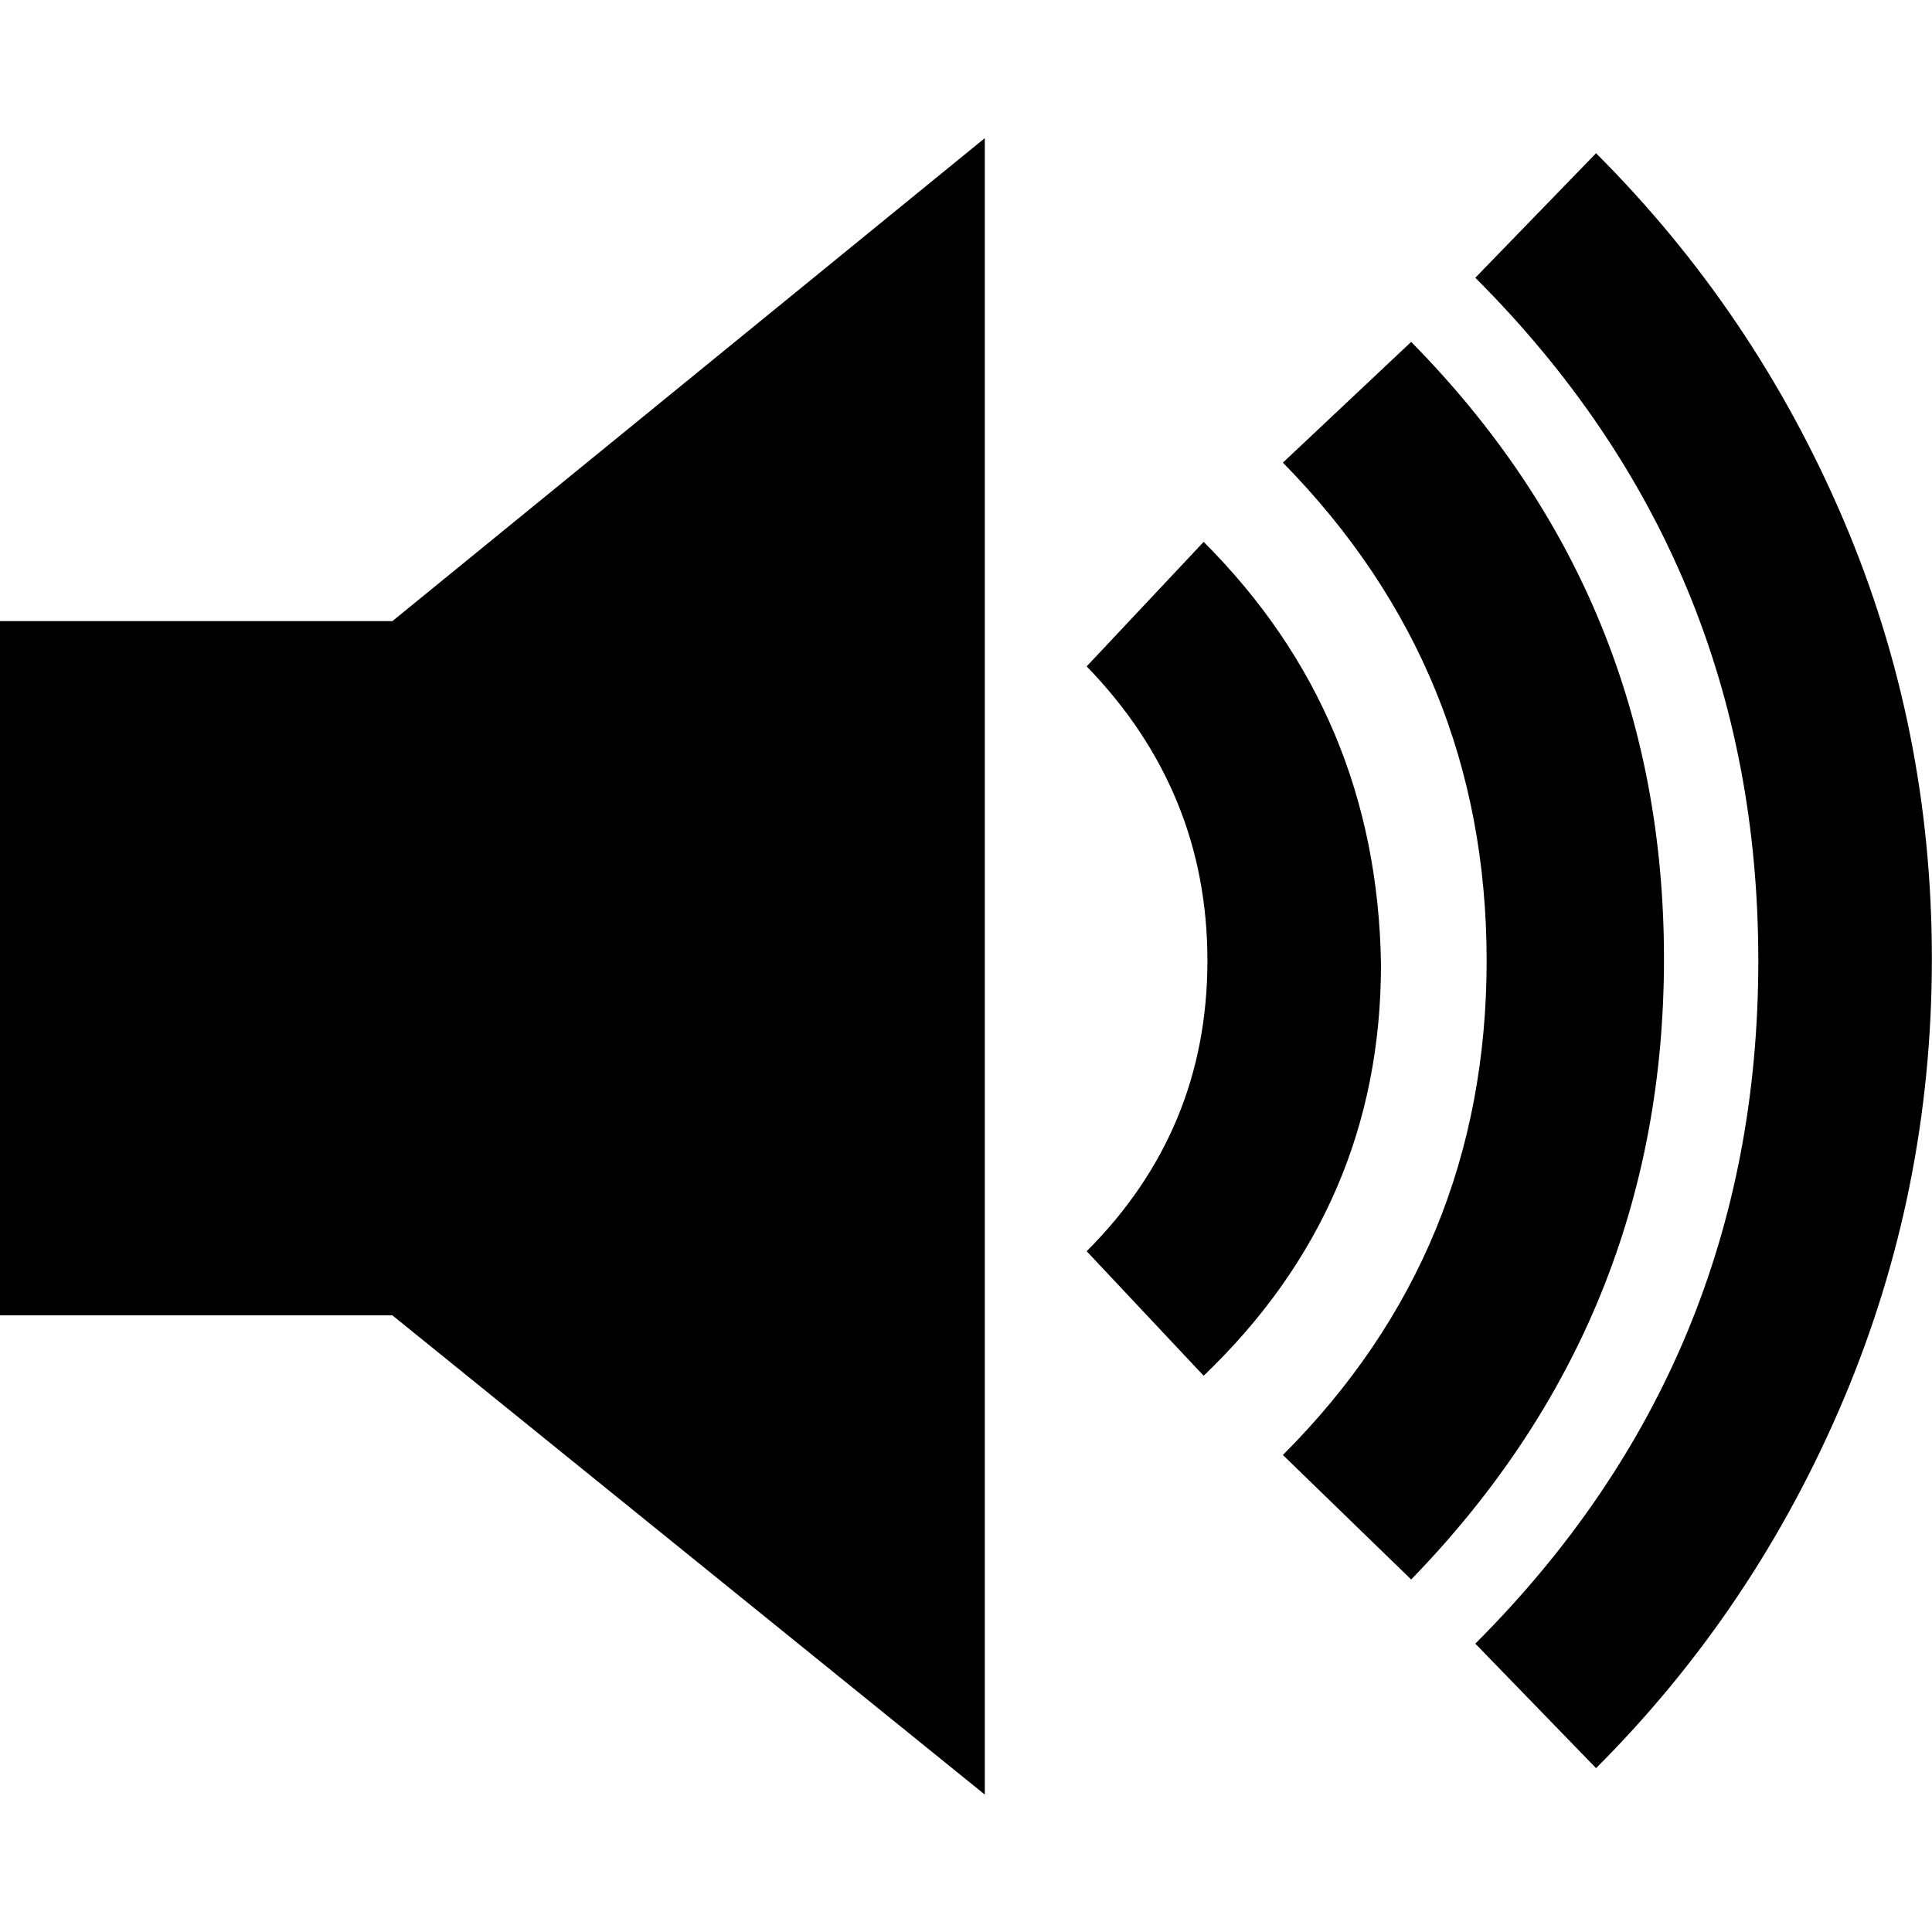 <svg height="1000" width="1000" xmlns="http://www.w3.org/2000/svg"><path d="M0 680.836l0 -359.352l203.112 0l306.621 -249.984l0 857.367l-306.621 -248.031l-203.112 0zm562.464 -33.201q62.496 -62.496 62.496 -150.381t-62.496 -152.334l60.543 -64.449q89.838 89.838 91.791 218.736 0 124.992 -91.791 212.877zm101.556 105.462q105.462 -105.462 105.462 -255.843t-105.462 -257.796l66.402 -62.496q130.851 132.804 130.851 319.315t-130.851 321.269zm99.603 97.65q146.475 -146.475 146.475 -353.493t-146.475 -353.493l62.496 -64.449q82.026 82.026 127.922 189.441t45.895 227.525 -45.895 228.501 -127.922 190.418z"/></svg>
